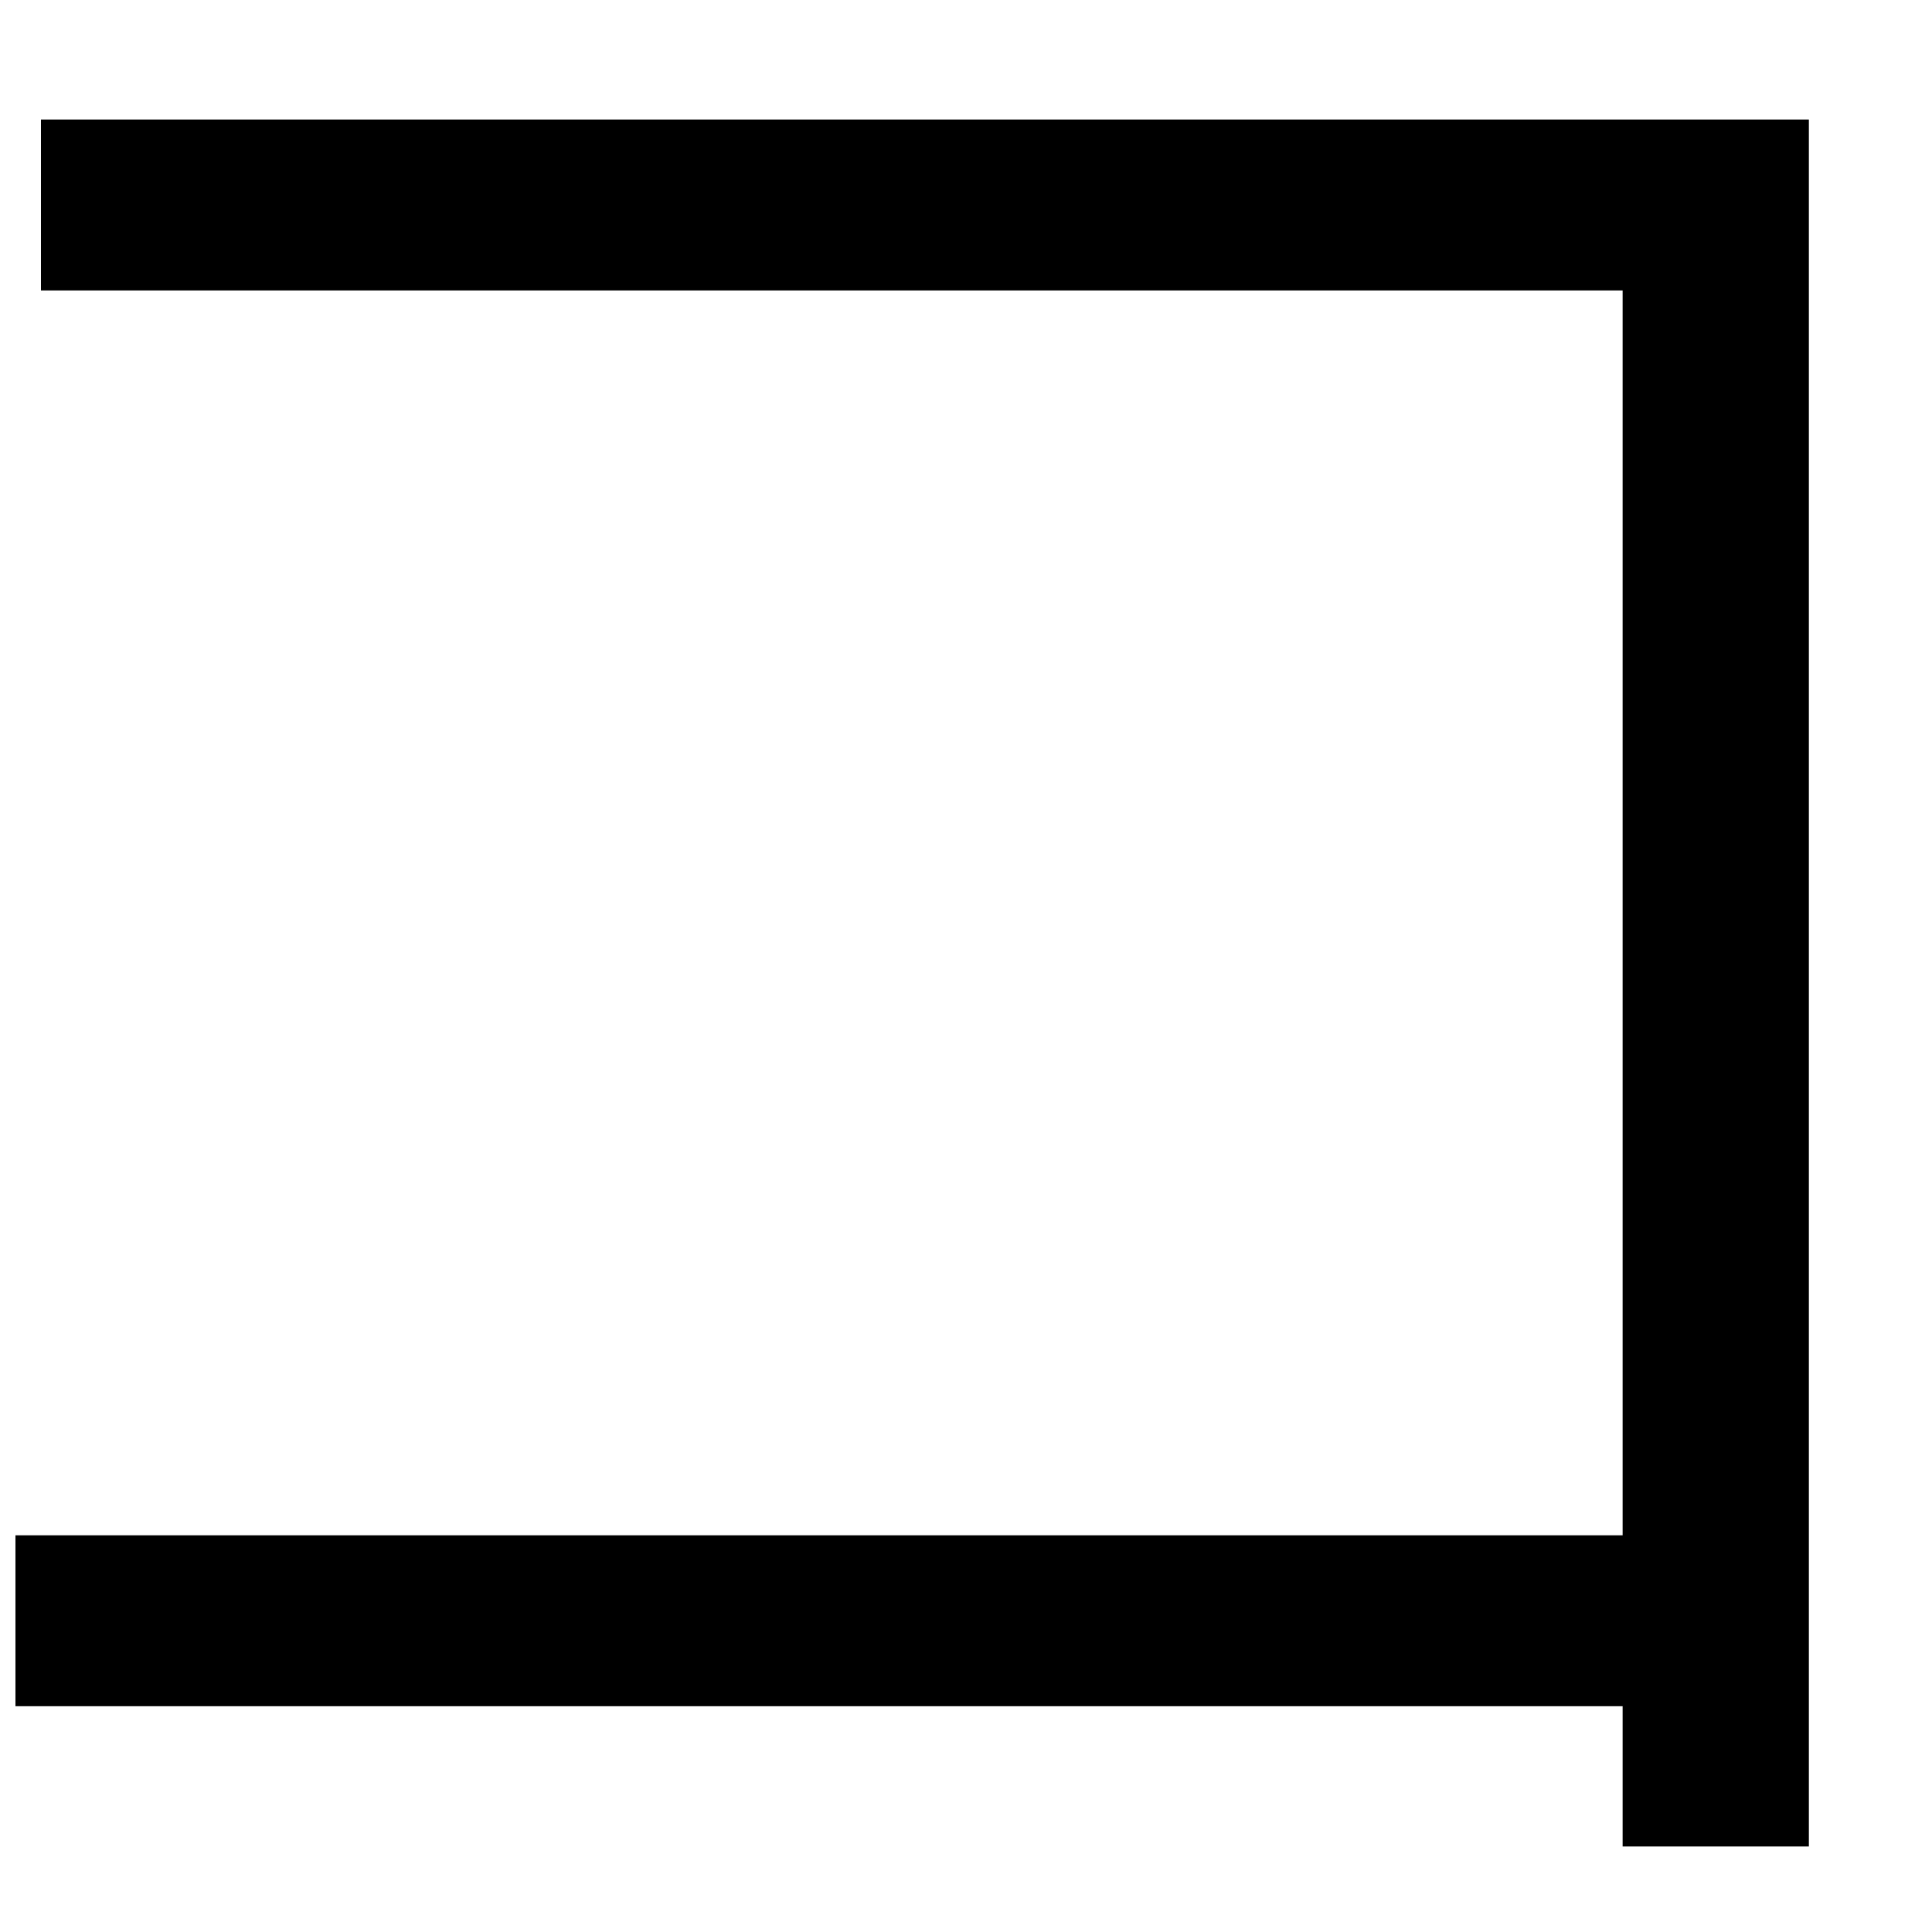 <?xml version="1.0" encoding="UTF-8" standalone="no"?>
<!DOCTYPE svg PUBLIC "-//W3C//DTD SVG 1.1//EN" "http://www.w3.org/Graphics/SVG/1.1/DTD/svg11.dtd">
<svg width="100%" height="100%" viewBox="0 0 15 15" version="1.1" xmlns="http://www.w3.org/2000/svg" xmlns:xlink="http://www.w3.org/1999/xlink" xml:space="preserve" xmlns:serif="http://www.serif.com/" style="fill-rule:evenodd;clip-rule:evenodd;stroke-linejoin:round;stroke-miterlimit:2;">
    <g transform="matrix(1,0,0,1,-433,-413)">
        <g id="ko" transform="matrix(1,0,0,1,447.044,427.336)">
            <path d="M0,-13.408L0,0L-1.446,0L-1.446,-1.089L-13.924,-1.089L-13.924,-2.416L-1.446,-2.416L-1.446,-12.081L-13.726,-12.081L-13.726,-13.408L0,-13.408Z" style="fill-rule:nonzero;"/>
        </g>
    </g>
</svg>
